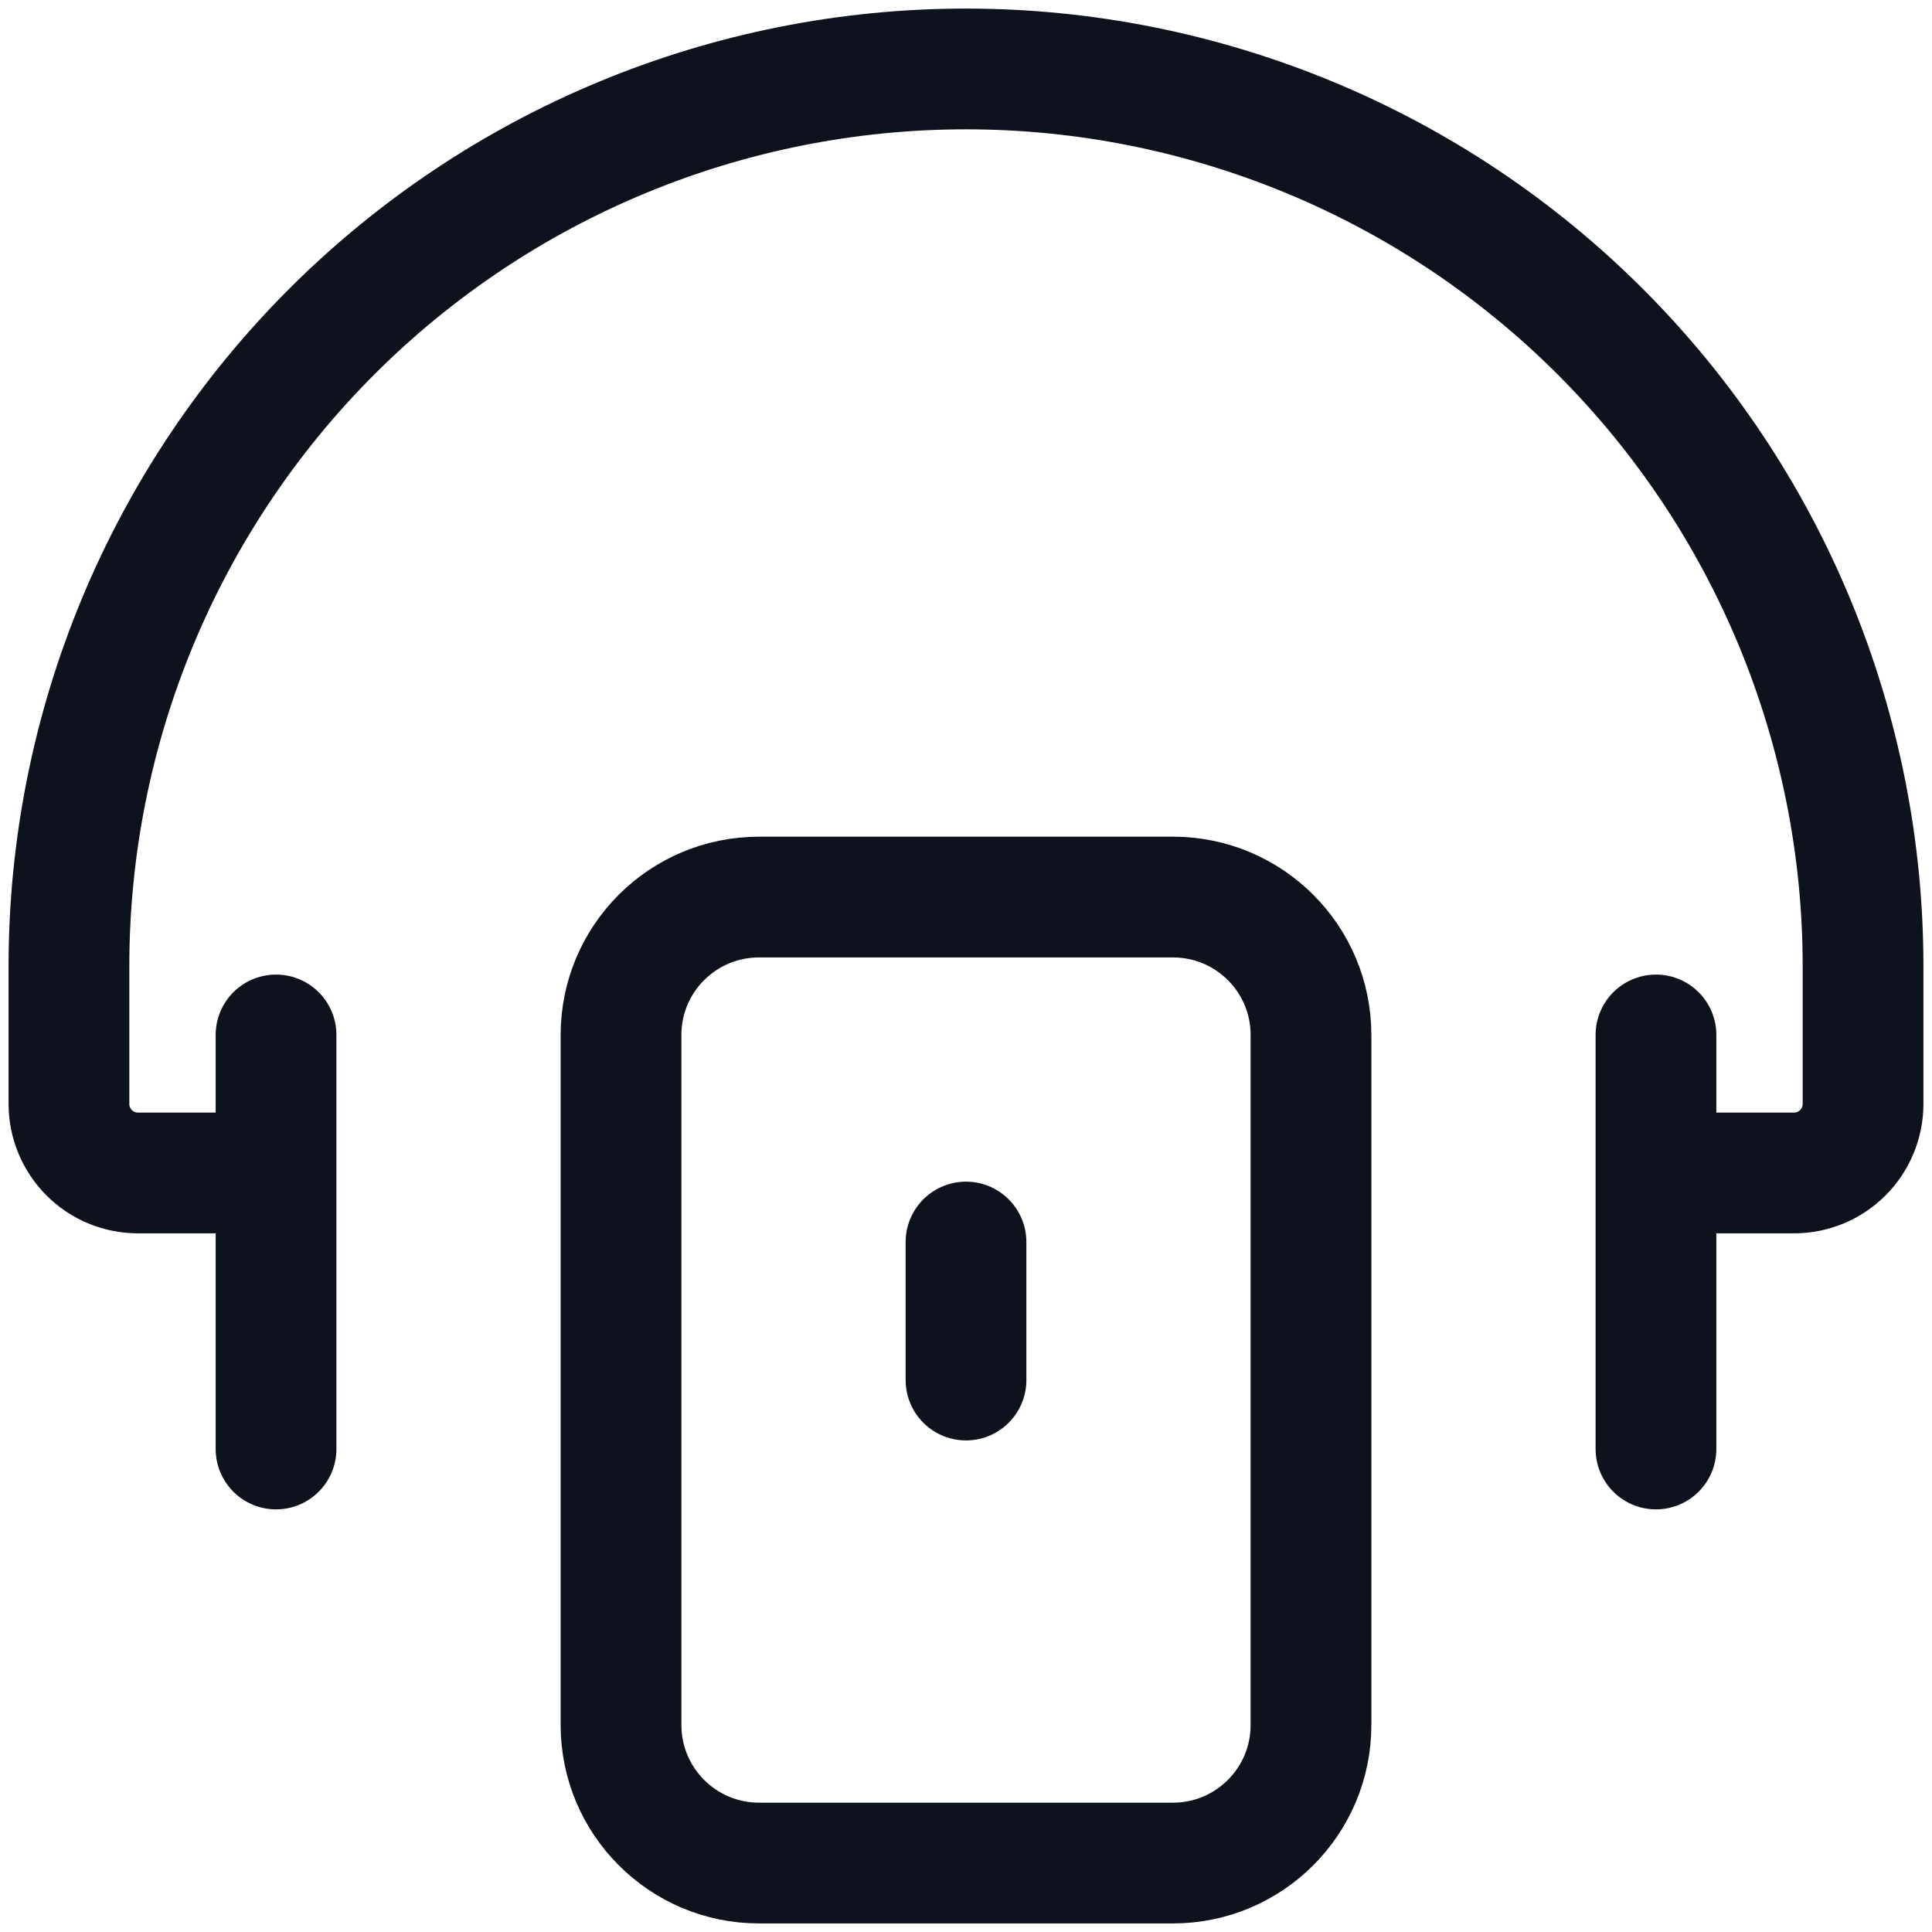 <svg width="16" height="16" viewBox="0 0 16 16" fill="none" xmlns="http://www.w3.org/2000/svg">
<path d="M9.714 7.429H6.286C5.655 7.429 5.143 7.94 5.143 8.571V14.286C5.143 14.917 5.655 15.429 6.286 15.429H9.714C10.345 15.429 10.857 14.917 10.857 14.286V8.571C10.857 7.94 10.345 7.429 9.714 7.429Z" stroke="#0D121C" stroke-linecap="round" stroke-linejoin="round"/>
<path d="M2.286 8.571V12M13.714 8.571V12M2.286 9.714H1.143C0.991 9.714 0.846 9.654 0.739 9.547C0.632 9.44 0.571 9.294 0.571 9.143V8C0.571 6.03 1.354 4.14 2.747 2.747C4.14 1.354 6.03 0.571 8 0.571C8.976 0.571 9.942 0.764 10.843 1.137C11.744 1.51 12.563 2.057 13.253 2.747C13.943 3.437 14.49 4.256 14.863 5.157C15.236 6.059 15.429 7.024 15.429 8V9.143C15.429 9.294 15.368 9.44 15.261 9.547C15.154 9.654 15.009 9.714 14.857 9.714H13.714M8 10.286V11.429" stroke="#0D121C" stroke-linecap="round" stroke-linejoin="round"/>
</svg>

